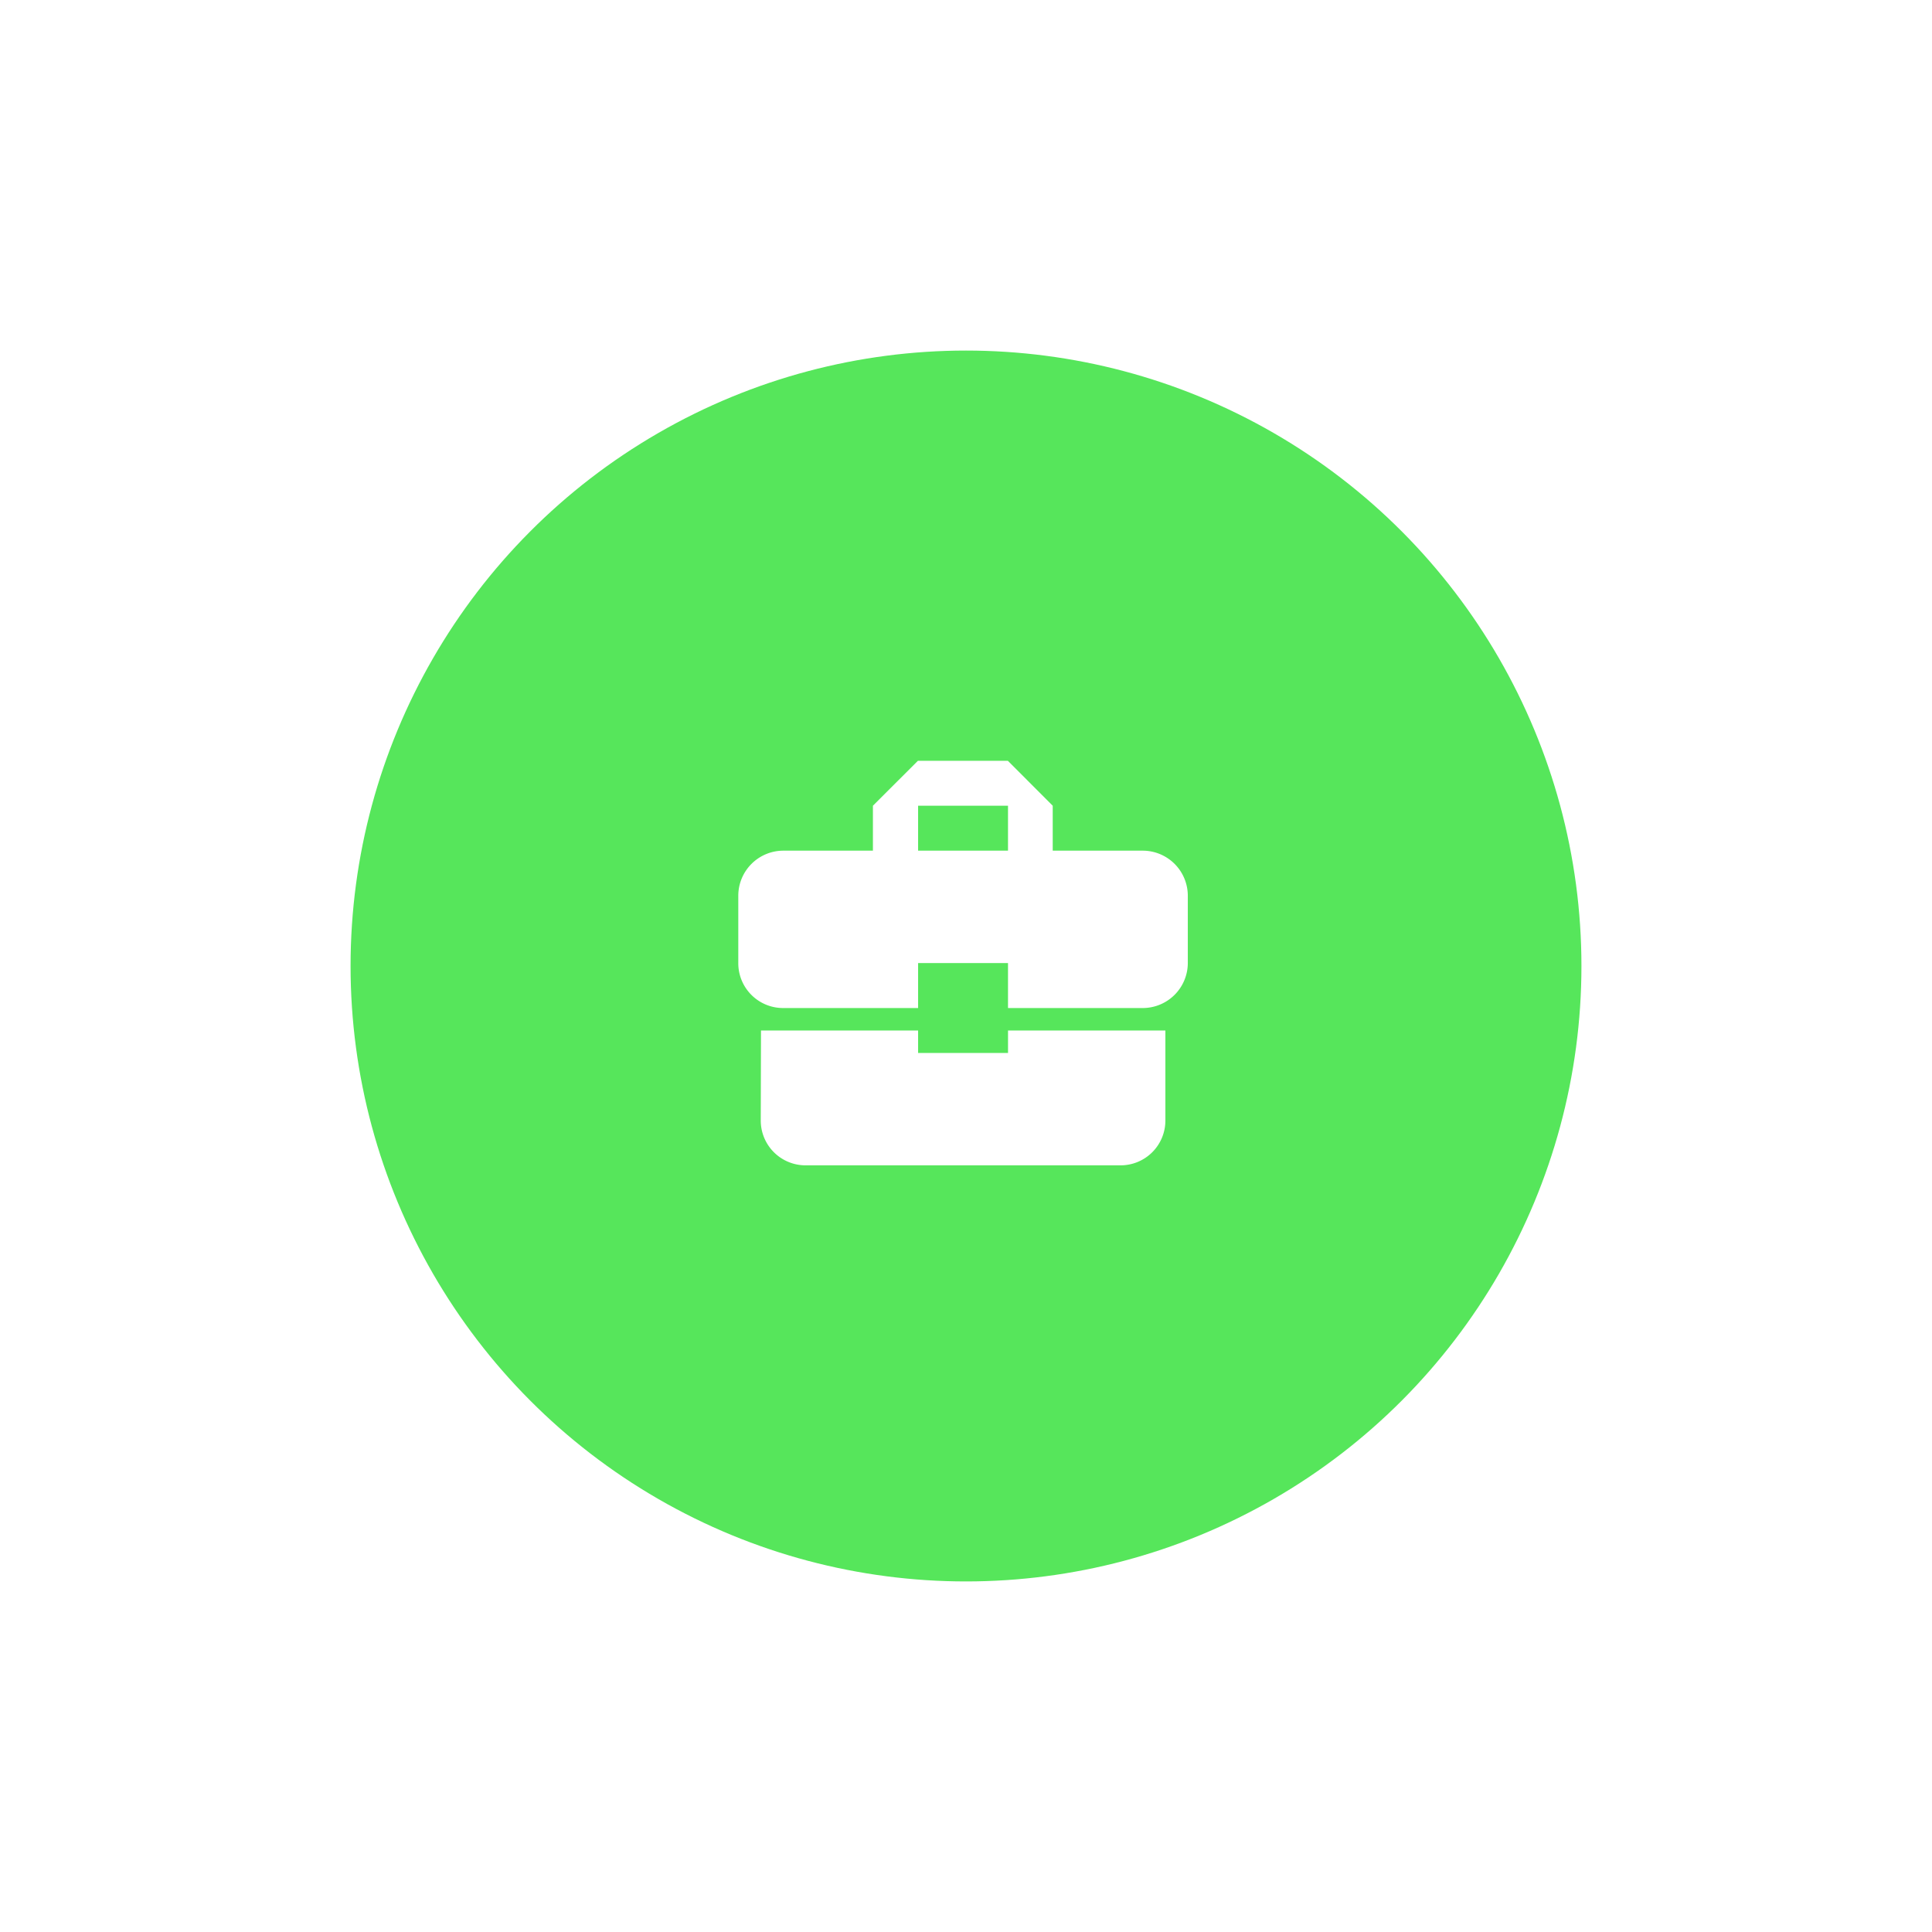 <svg xmlns="http://www.w3.org/2000/svg" xmlns:xlink="http://www.w3.org/1999/xlink" width="124" height="124" viewBox="0 0 124 124">
  <defs>
    <filter id="Ellipse_4" x="0" y="0" width="124" height="124" filterUnits="userSpaceOnUse">
      <feOffset input="SourceAlpha"/>
      <feGaussianBlur stdDeviation="7.5" result="blur"/>
      <feFlood flood-opacity="0.161"/>
      <feComposite operator="in" in2="blur"/>
      <feComposite in="SourceGraphic"/>
    </filter>
  </defs>
  <g id="Component_5_1" data-name="Component 5 – 1" transform="translate(22.5 22.5)">
    <g transform="matrix(1, 0, 0, 1, -22.5, -22.5)" filter="url(#Ellipse_4)">
      <circle id="Ellipse_4-2" data-name="Ellipse 4" cx="39.5" cy="39.5" r="39.5" transform="translate(22.5 22.5)" fill="#56e65b"/>
    </g>
    <g id="business_center-24px" transform="translate(22 22)">
      <path id="Tracé_1" data-name="Tracé 1" d="M0,0H34.622V34.622H0ZM14.426,7.213H20.2V10.1h-5.77Zm0,0H20.2V10.1h-5.77Z" fill="none"/>
      <path id="Tracé_2" data-name="Tracé 2" d="M13.541,21.753V20.311H3.457l-.015,5.77a2.875,2.875,0,0,0,2.885,2.885h20.2a2.875,2.875,0,0,0,2.885-2.885v-5.77h-10.1v1.442ZM27.966,8.77H22.181V5.885L19.3,3h-5.77L10.641,5.885V8.77H4.885A2.894,2.894,0,0,0,2,11.655v4.328a2.875,2.875,0,0,0,2.885,2.887h8.656V15.983h5.77v2.887h8.655a2.894,2.894,0,0,0,2.885-2.885V11.655A2.894,2.894,0,0,0,27.966,8.77Zm-8.655,0h-5.77V5.885h5.77Z" transform="translate(0.885 1.328)" fill="#fff"/>
    </g>
  </g>
</svg>
